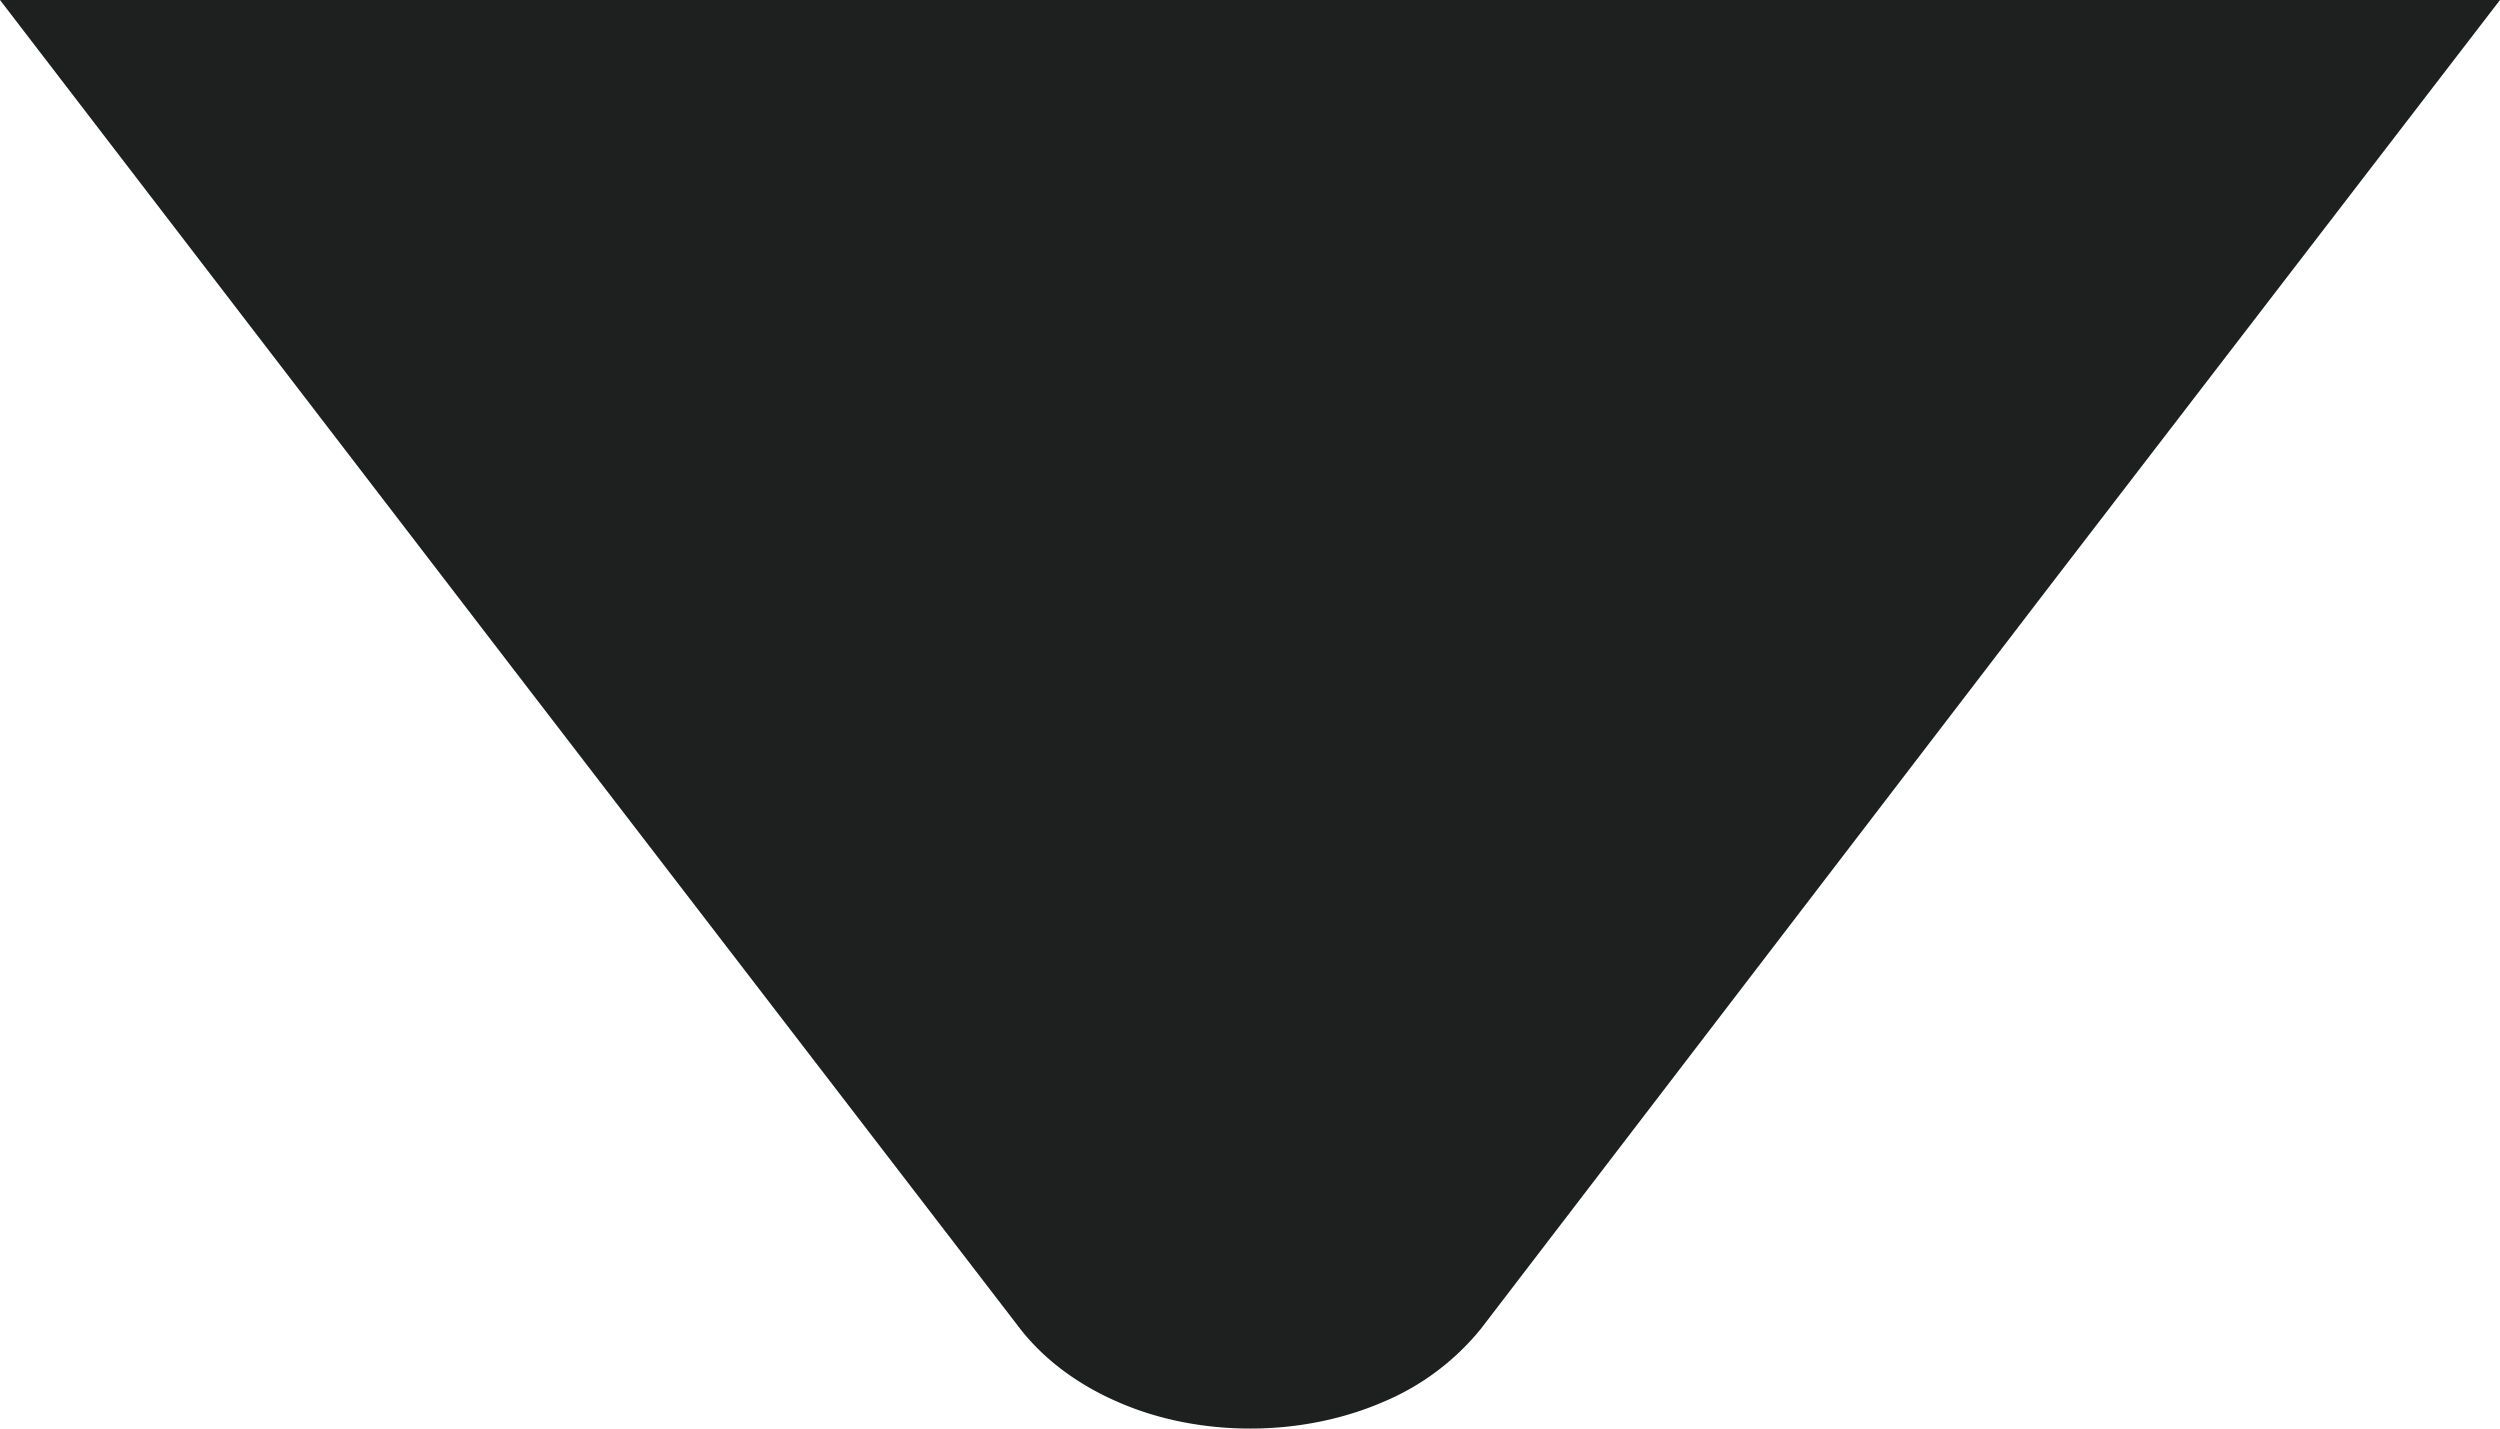 <svg xmlns="http://www.w3.org/2000/svg" width="7" height="4" fill="none"><path fill="#1E201F" d="M5.742 1.637 7 0H0l1.44 1.877L2.856 3.72c.066.085.16.156.273.205.113.05.242.075.372.075.131 0 .26-.026.373-.075a.7.7 0 0 0 .273-.205z"/></svg>
